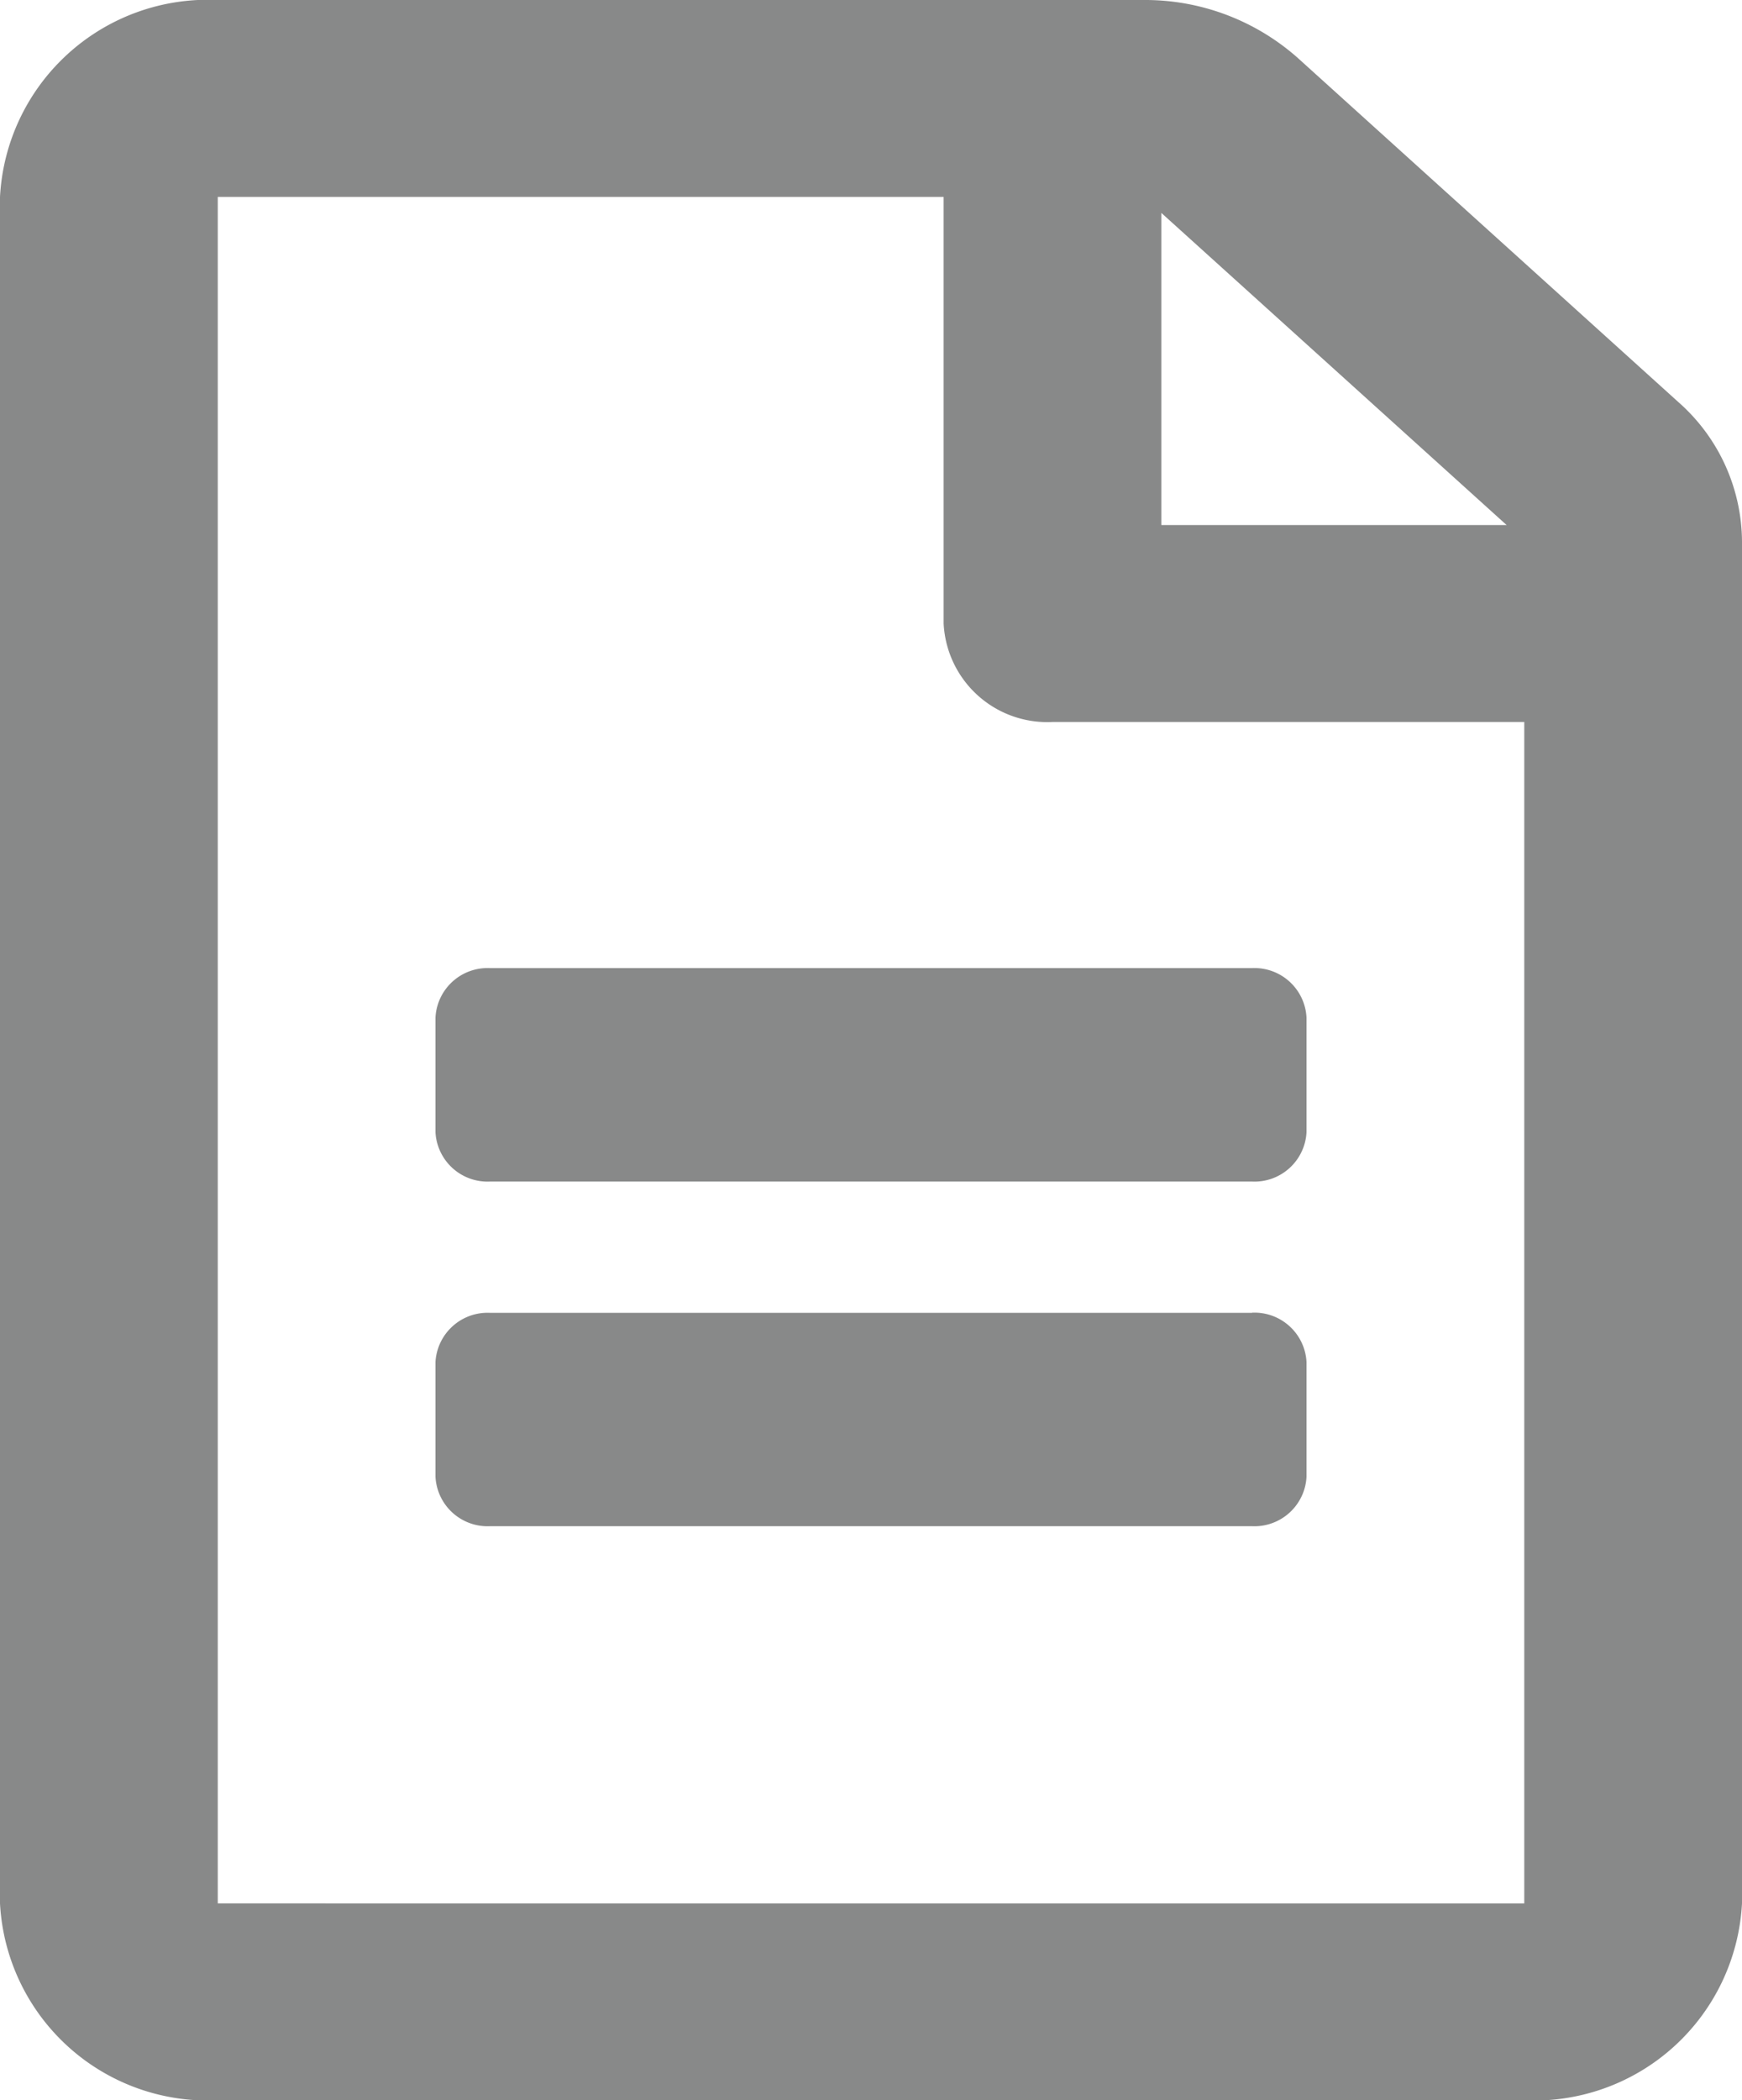 <svg id="Component_2_3" data-name="Component 2 – 3" xmlns="http://www.w3.org/2000/svg" width="37.333" height="45" viewBox="0 0 37.333 45">
  <path id="file-text" d="M28,21.8v2.461a1.118,1.118,0,0,1-1.167,1.055H10.5a1.118,1.118,0,0,1-1.167-1.055V21.8A1.118,1.118,0,0,1,10.5,20.742H26.833A1.118,1.118,0,0,1,28,21.8Zm-1.167,6.328H10.5A1.118,1.118,0,0,0,9.333,29.18v2.461A1.118,1.118,0,0,0,10.5,32.7H26.833A1.118,1.118,0,0,0,28,31.641V29.18A1.118,1.118,0,0,0,26.833,28.125Zm10.5-16.532V40.781A4.461,4.461,0,0,1,32.667,45h-28A4.461,4.461,0,0,1,0,40.781V4.219A4.461,4.461,0,0,1,4.667,0H24.51a4.929,4.929,0,0,1,3.3,1.239l8.157,7.374A4.011,4.011,0,0,1,37.333,11.593ZM24.889,4.562V11.25h7.4l-7.4-6.688Zm7.778,36.22V15.469H22.556a2.224,2.224,0,0,1-2.333-2.109V4.219H4.667V40.781Z" fill="#888989"/>
</svg>
